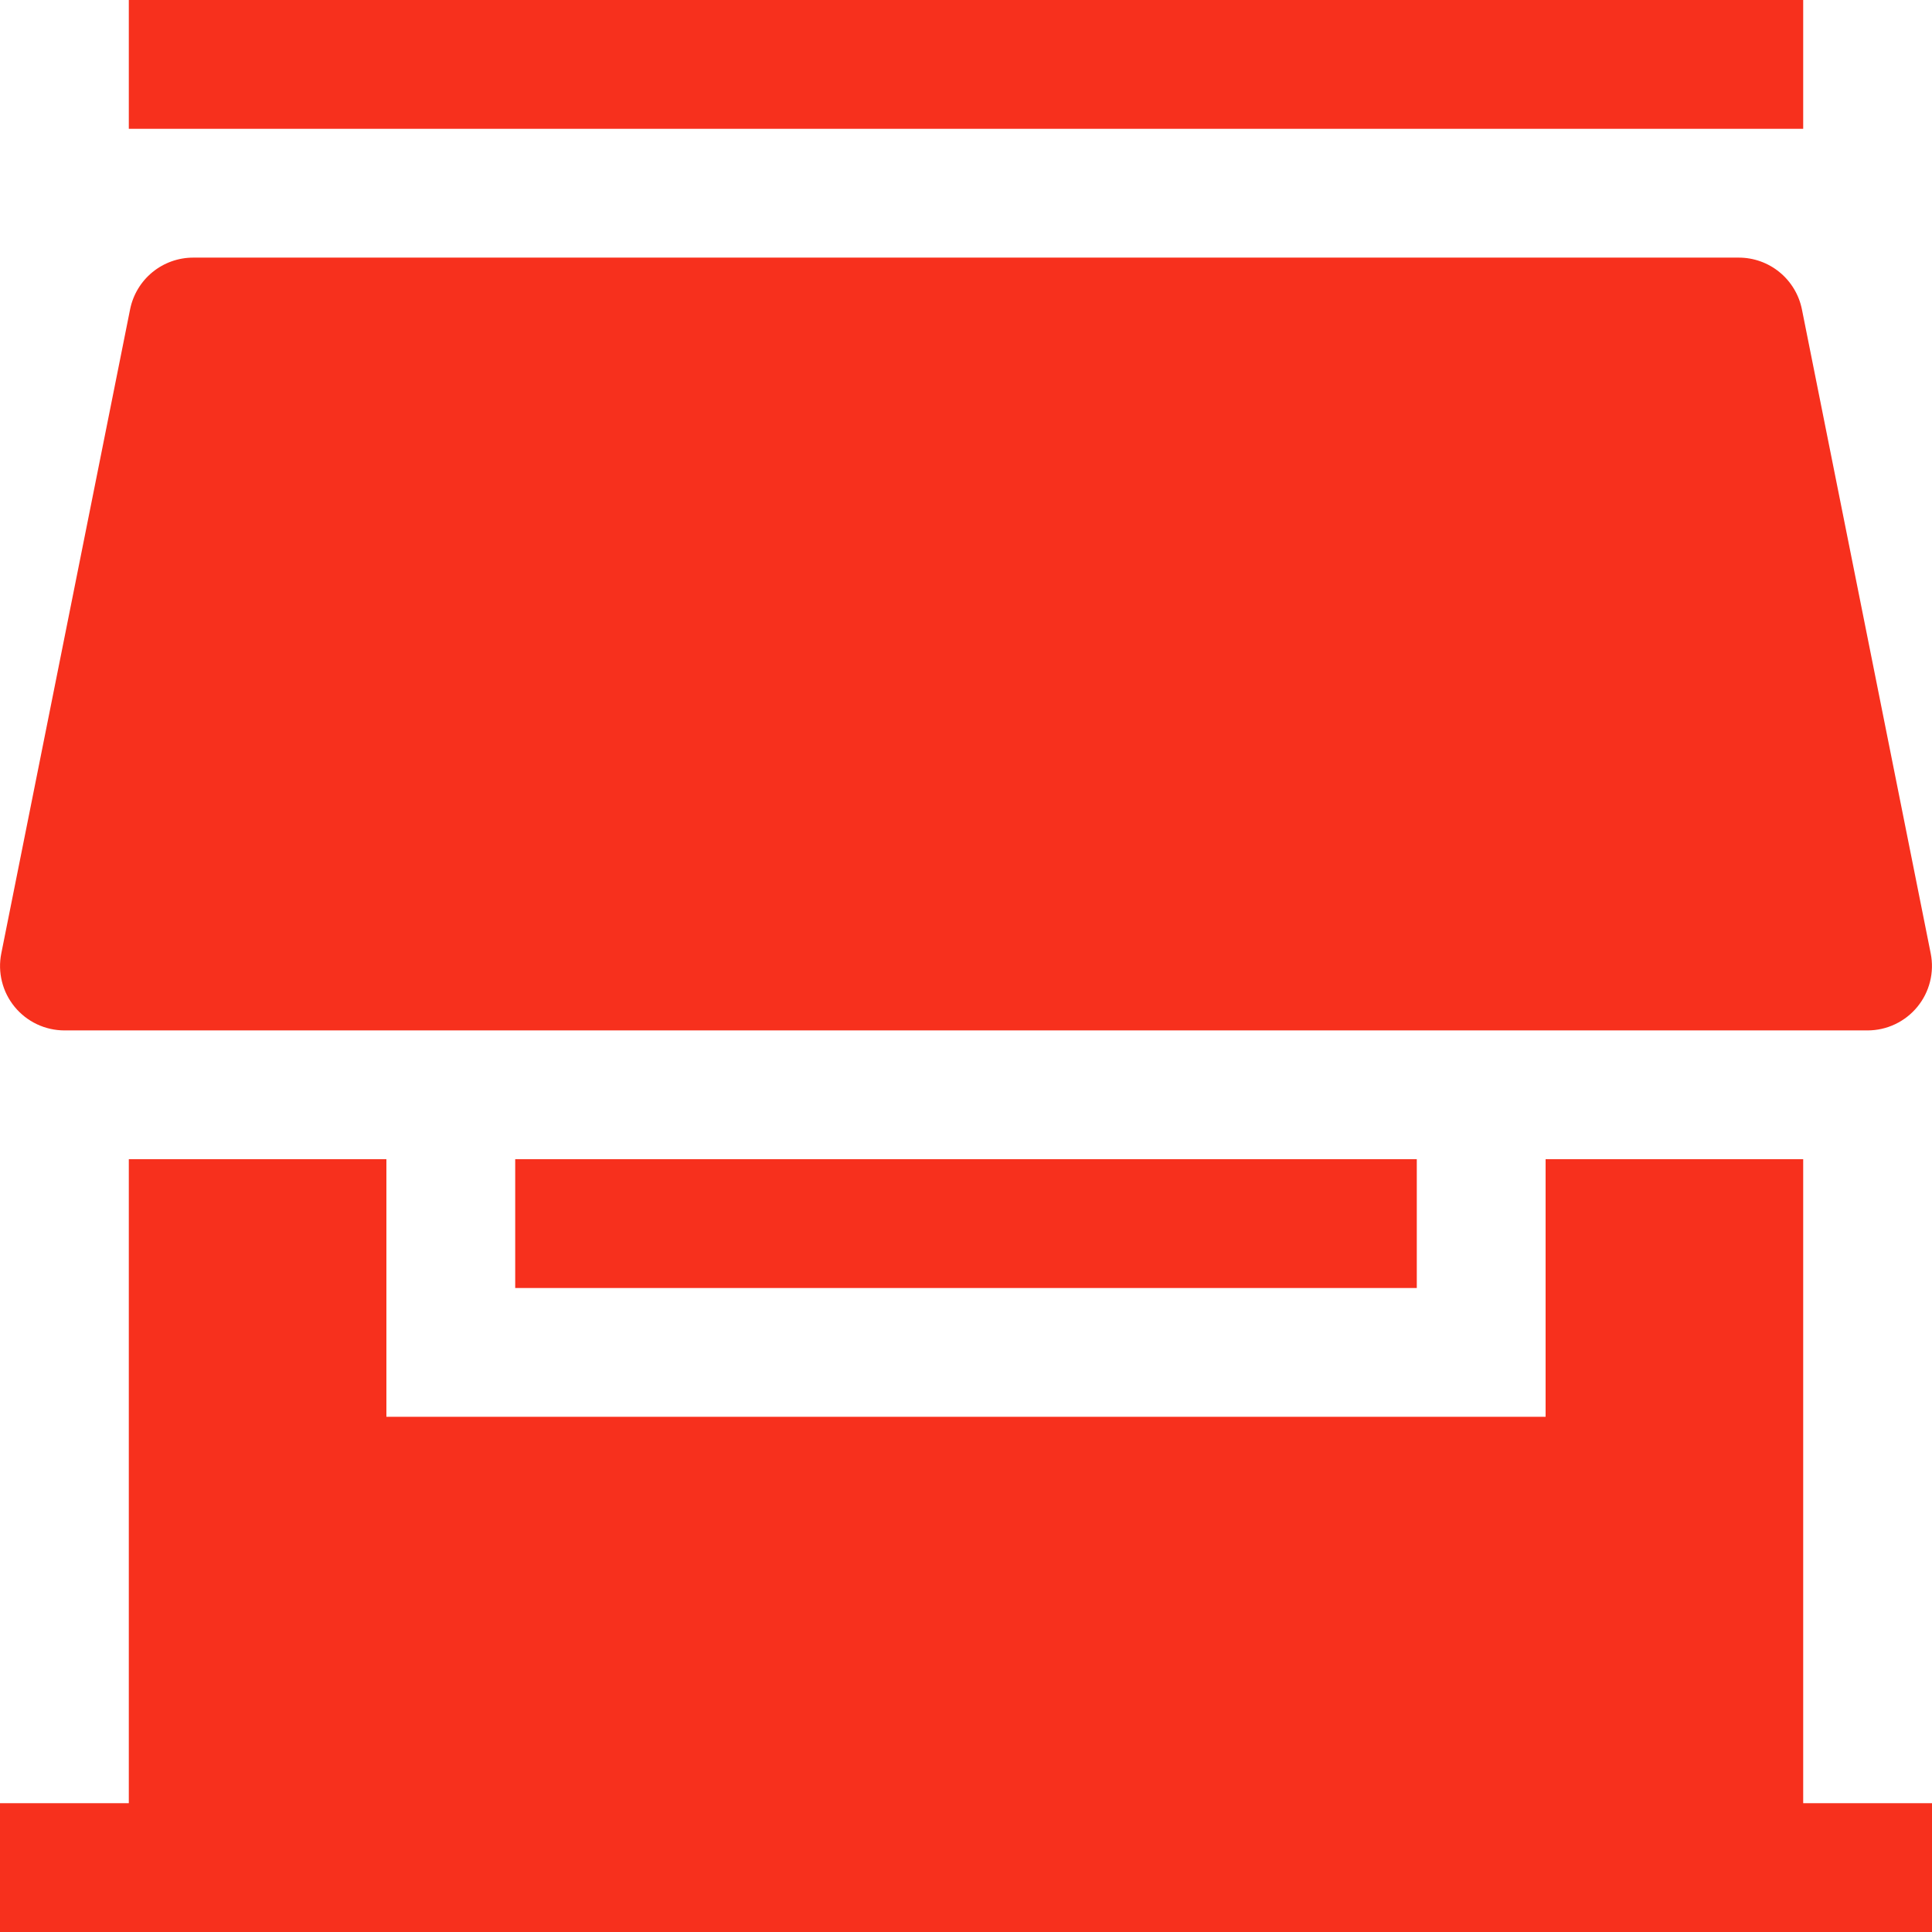 <svg width="70" height="70" viewBox="0 0 70 70" fill="none" xmlns="http://www.w3.org/2000/svg">
<path d="M65.333 4.667H4.667V0H65.333V4.667Z" fill="#F7301D"/>
<path d="M4.713 11.21C4.819 10.681 5.105 10.205 5.521 9.863C5.938 9.521 6.461 9.334 7 9.334H63C63.539 9.334 64.062 9.521 64.478 9.863C64.895 10.205 65.181 10.681 65.287 11.21L69.953 34.543C70.021 34.881 70.013 35.23 69.929 35.565C69.846 35.9 69.689 36.212 69.47 36.479C69.251 36.746 68.976 36.961 68.664 37.109C68.353 37.257 68.012 37.333 67.667 37.334H2.333C1.988 37.333 1.648 37.257 1.336 37.109C1.024 36.961 0.749 36.746 0.53 36.479C0.311 36.212 0.154 35.9 0.071 35.565C-0.013 35.23 -0.021 34.881 0.047 34.543L4.713 11.21Z" fill="#F7301D"/>
<path d="M4.667 42V65.333H0V70H70V65.333H65.333V42H56V51.333H14V42H4.667Z" fill="#F7301D"/>
<path d="M18.667 42H51.333V46.667H18.667V42Z" fill="#F7301D"/>
</svg>
